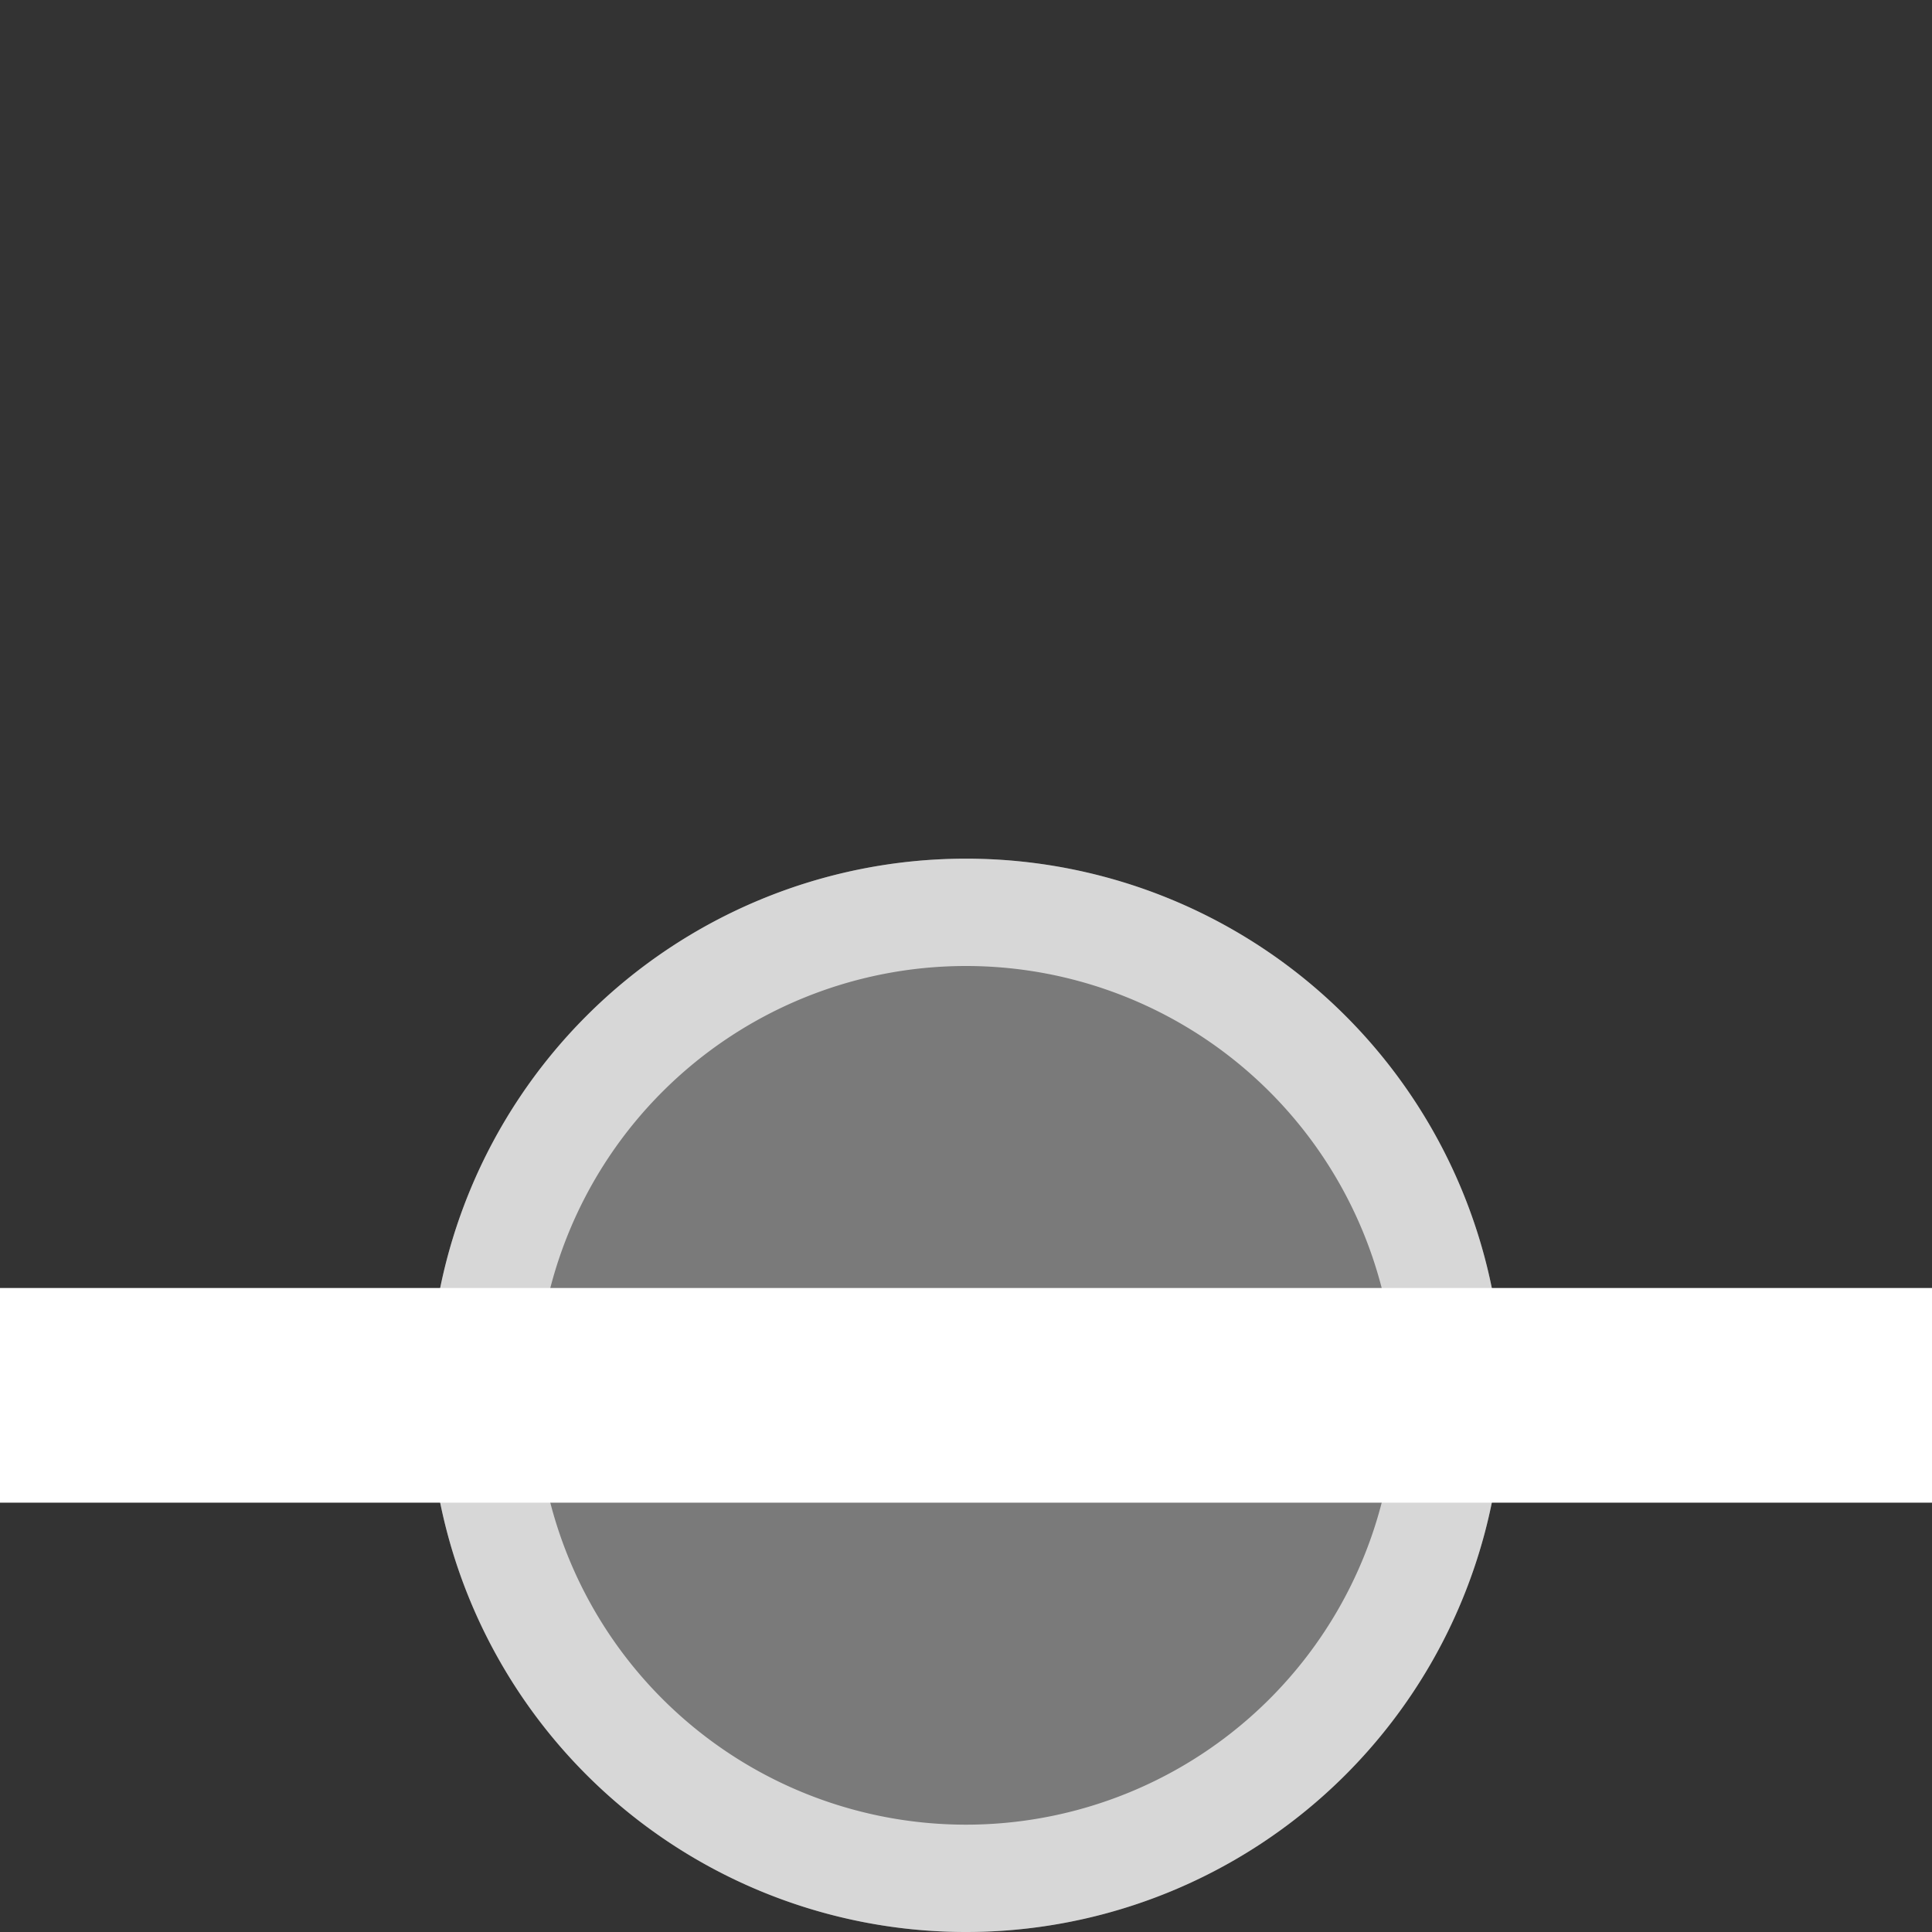 <svg xmlns="http://www.w3.org/2000/svg" width="18" height="18" version="1.1">
 <rect width="100%" height="100%" fill="#333333" stroke="none"/>
 <defs>
  <style id="current-color-scheme" type="text/css">
   .ColorScheme-Text { color:#ffffff; } .ColorScheme-Highlight { color:#4285f4; } .ColorScheme-NeutralText { color:#ff9800; } .ColorScheme-PositiveText { color:#4caf50; } .ColorScheme-NegativeText { color:#f44336; }
  </style>
 </defs>
 <path style="opacity:0.35;fill:currentColor" class="ColorScheme-Text" d="M 14,13 A 5,5 0 0 1 9,18 5,5 0 0 1 4,13 5,5 0 0 1 9,8 5,5 0 0 1 14,13 Z"/>
 <path style="opacity:0.7;fill:currentColor" class="ColorScheme-Text" d="M 9,8 A 5,5 0 0 0 4,13 5,5 0 0 0 9,18 5,5 0 0 0 14,13 5,5 0 0 0 9,8 Z M 9,9 A 4,4 0 0 1 13,13 4,4 0 0 1 9,17 4,4 0 0 1 5,13 4,4 0 0 1 9,9 Z"/>
 <path style="fill:currentColor" class="ColorScheme-Text" d="M 0,12 H 18 V 14 H 0 Z"/>
</svg>
